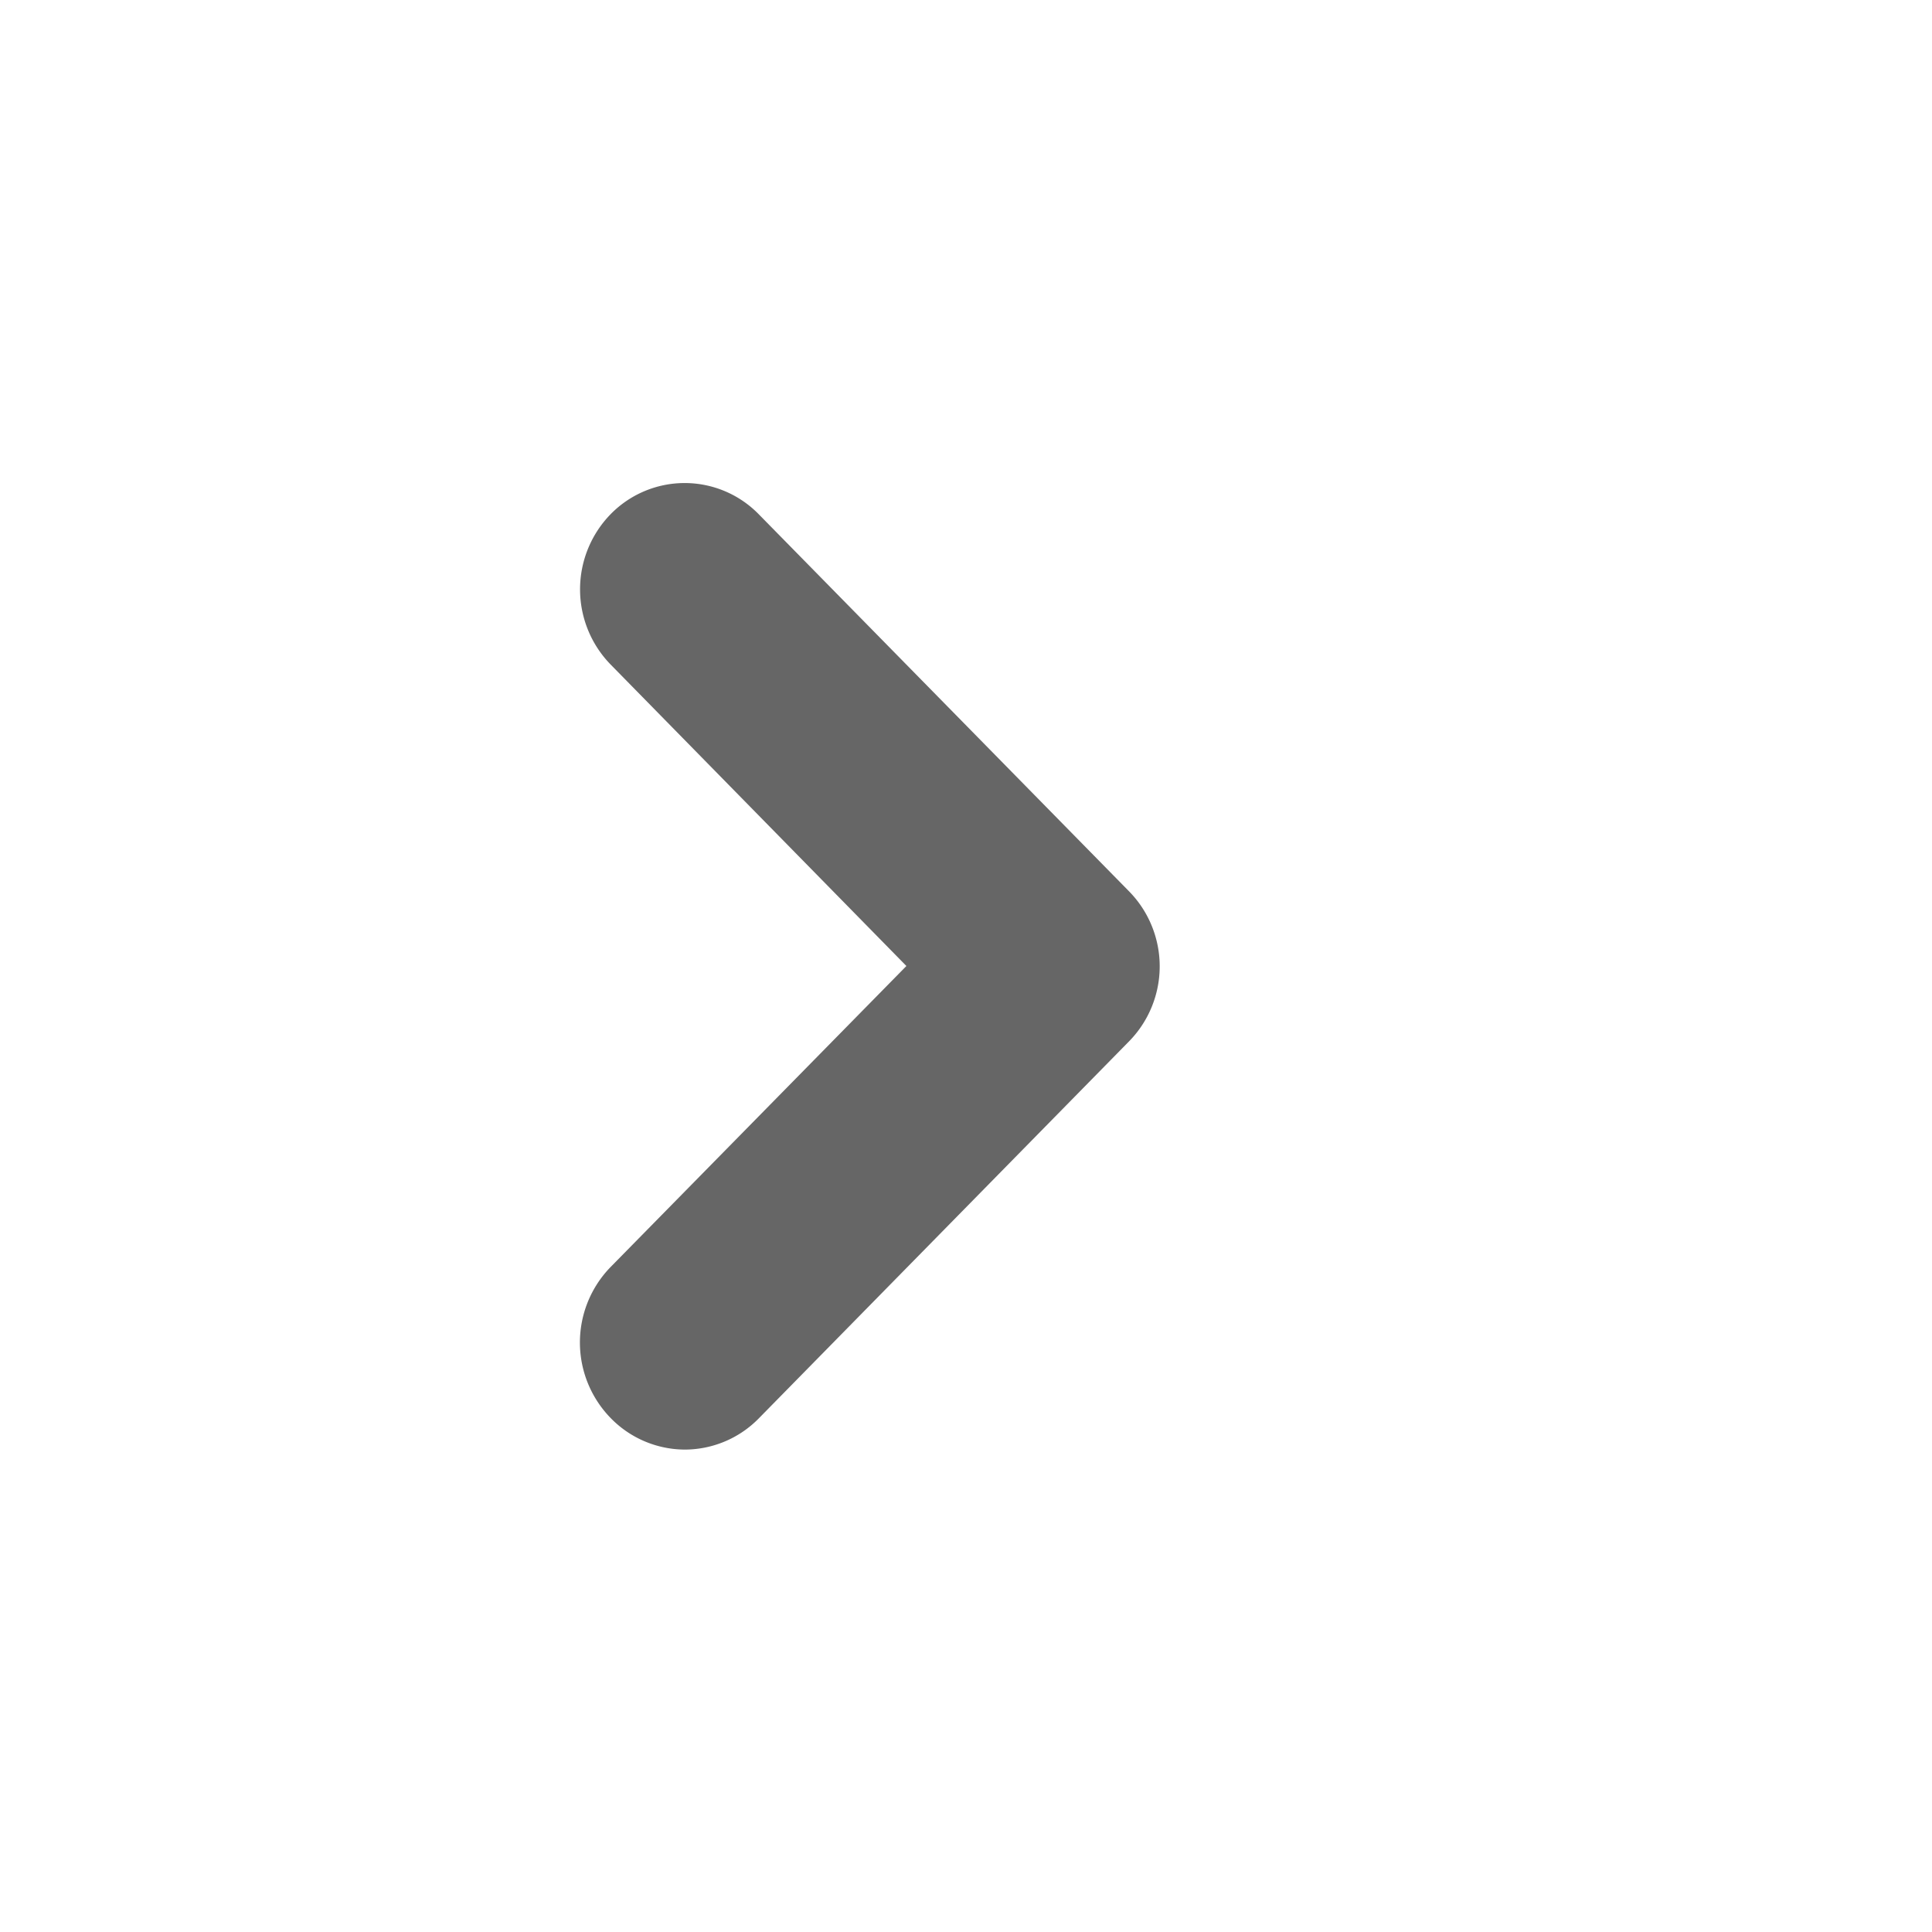 <svg xmlns="http://www.w3.org/2000/svg" width="20" height="20">
    <path data-name="Rectangle 2775" style="fill:#fff" d="M0 0h20v20H0z"/>
    <path data-name="Union 54" d="M-17354.184-4732.822a1.12 1.12 0 0 1 0-1.561l3.063-3.117-3.062-3.121a1.115 1.115 0 0 1 0-1.556 1.072 1.072 0 0 1 1.533 0l3.83 3.9a1.109 1.109 0 0 1 0 1.561l-3.83 3.9a1.074 1.074 0 0 1-.768.322 1.076 1.076 0 0 1-.766-.328z" transform="translate(17360.504 4747.5)" style="fill:#666"/>
</svg>
